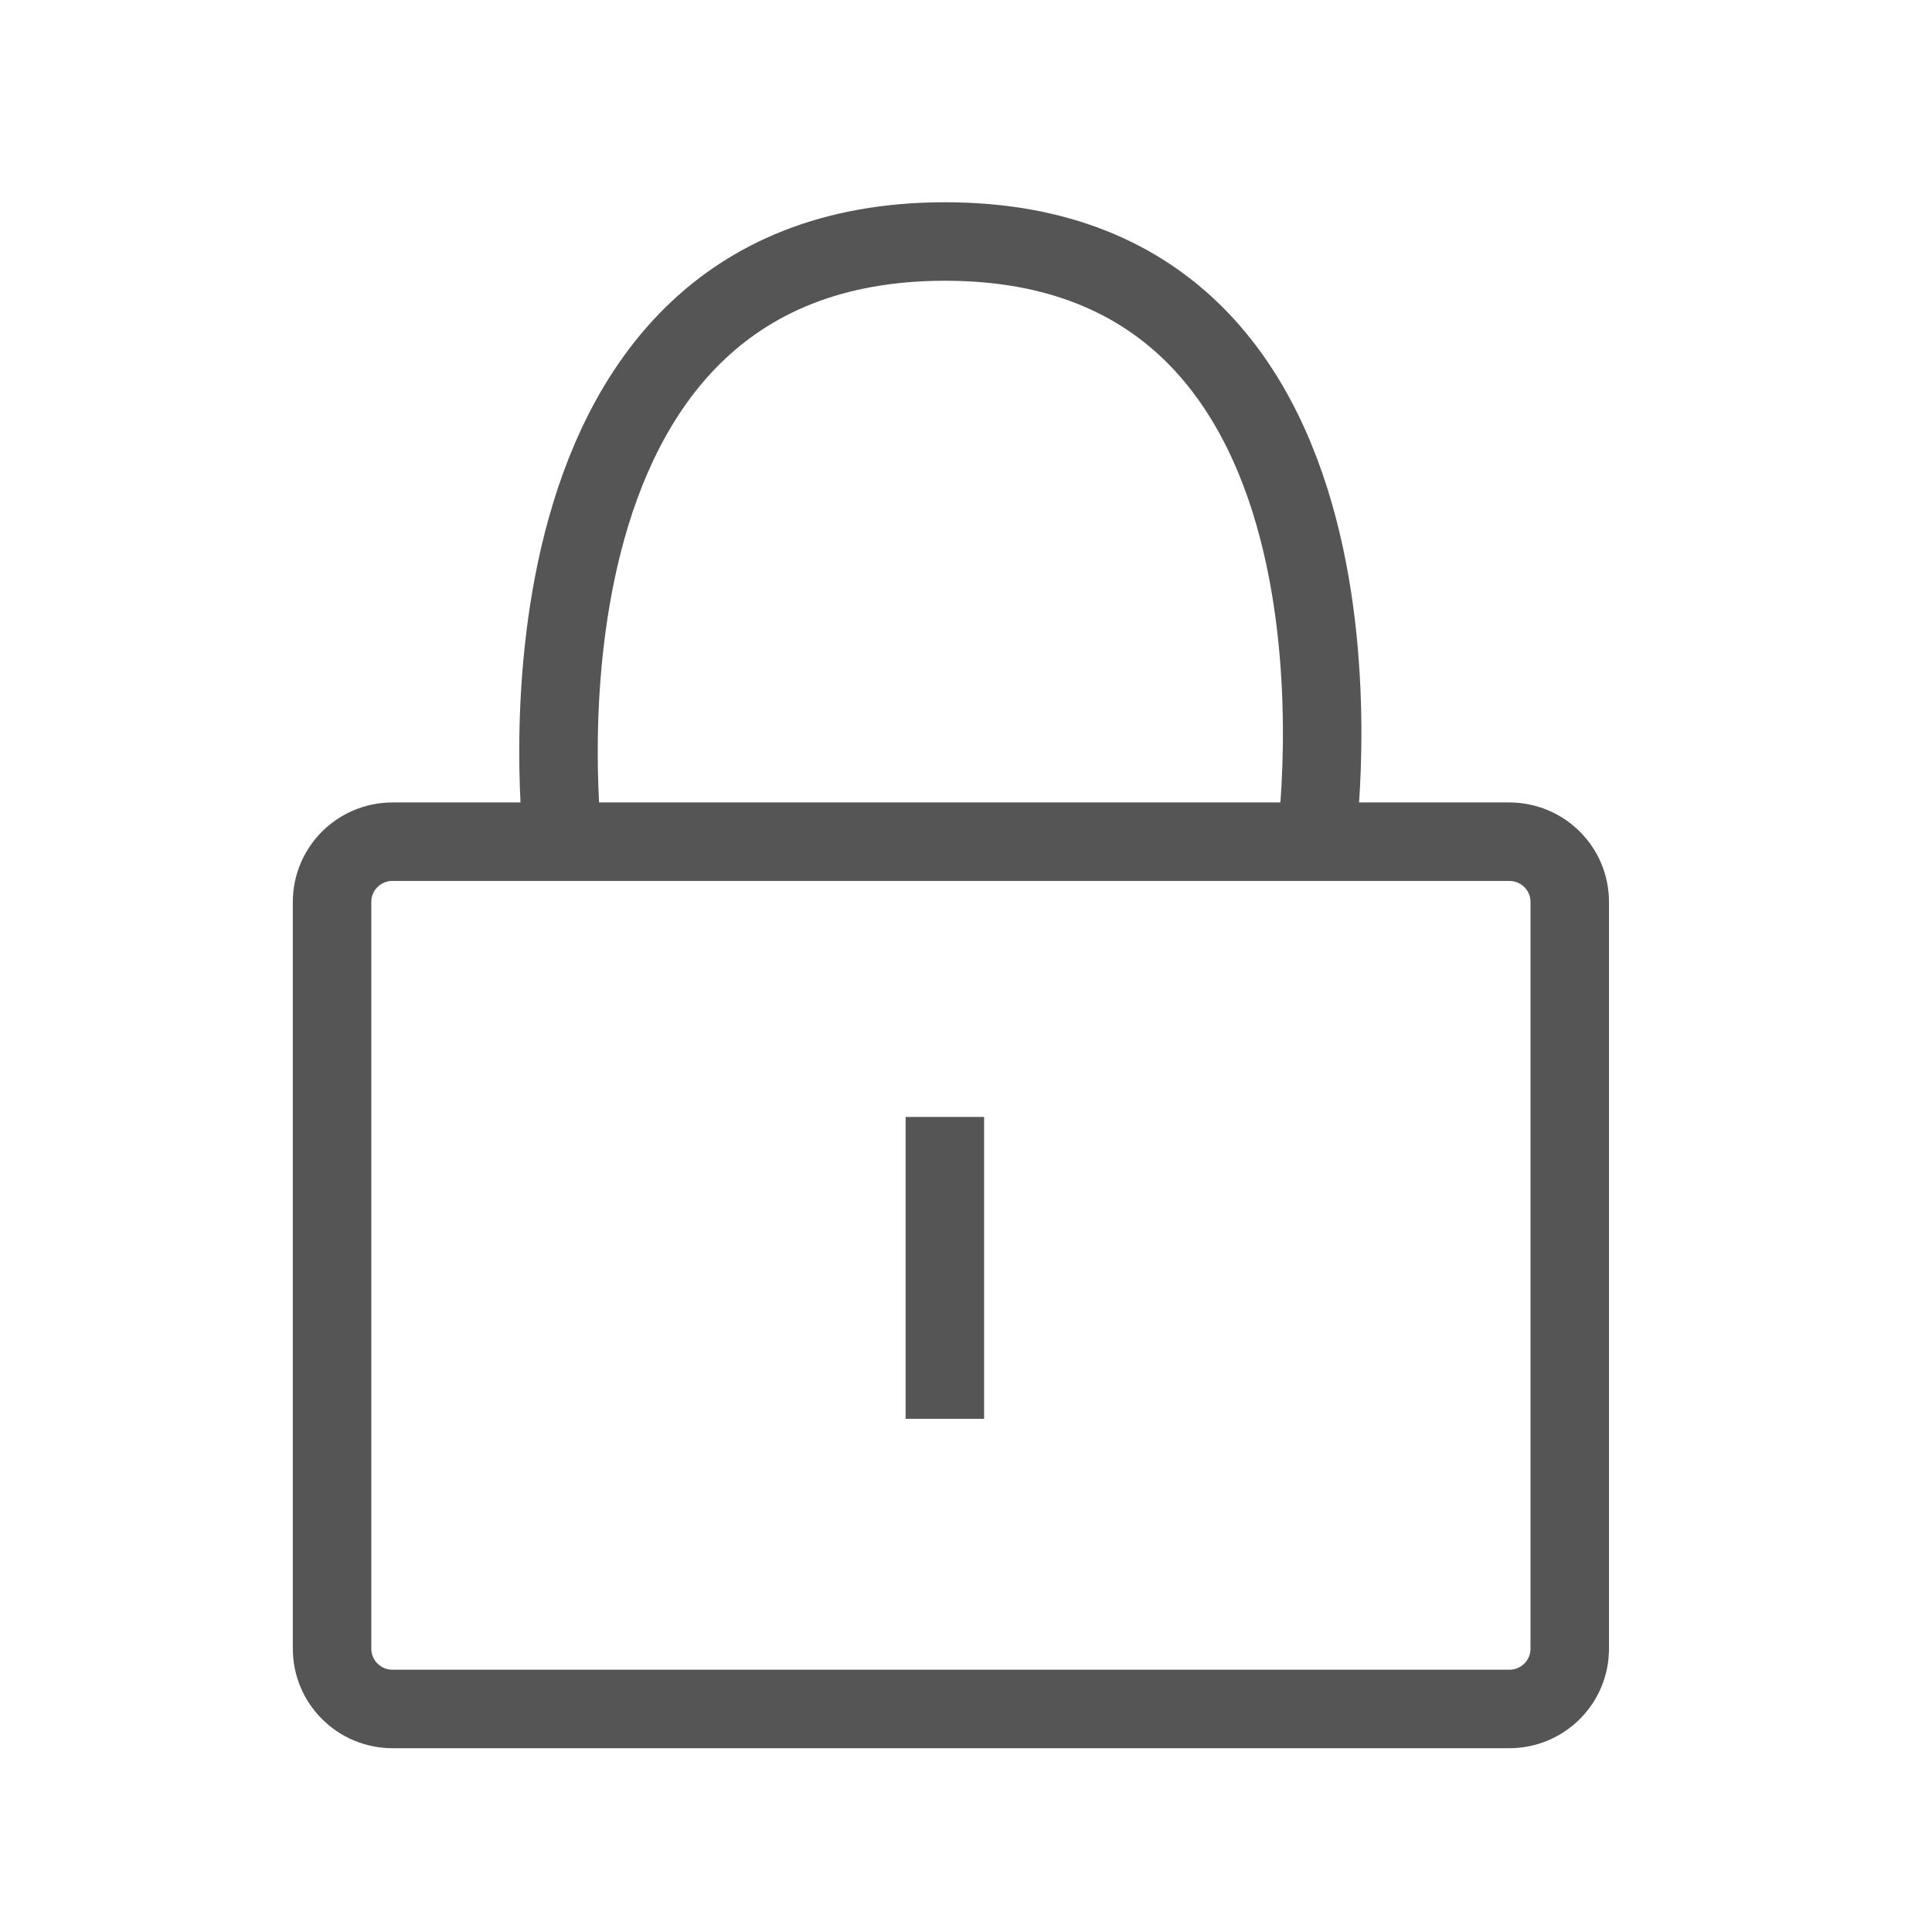 <?xml version="1.0" encoding="UTF-8" standalone="no"?>
<svg width="32px" height="32px" viewBox="0 0 32 32" version="1.1" xmlns="http://www.w3.org/2000/svg" xmlns:xlink="http://www.w3.org/1999/xlink">
    <defs></defs>
    <g id="Page-1" stroke="none" stroke-width="1" fill="none" fill-rule="evenodd">
        <g id="symbol-lock" stroke="#555555" stroke-width="1.3">
            <path d="M9.323,13.941 C9.323,13.941 8.104,4 15.652,4 C23.2,4 21.796,13.941 21.796,13.941 M5.5,14.939 C5.5,14.388 5.947,13.941 6.503,13.941 L24.997,13.941 C25.551,13.941 26,14.386 26,14.939 L26,27.307 C26,27.859 25.553,28.306 24.997,28.306 L6.503,28.306 C5.949,28.306 5.5,27.86 5.5,27.307 L5.5,14.939 Z M15.65,18.5 L15.65,23.5" id="locker"></path>
        </g>
        <g id="resmio-icons" transform="translate(-225, -479)"></g>
    </g>
</svg>